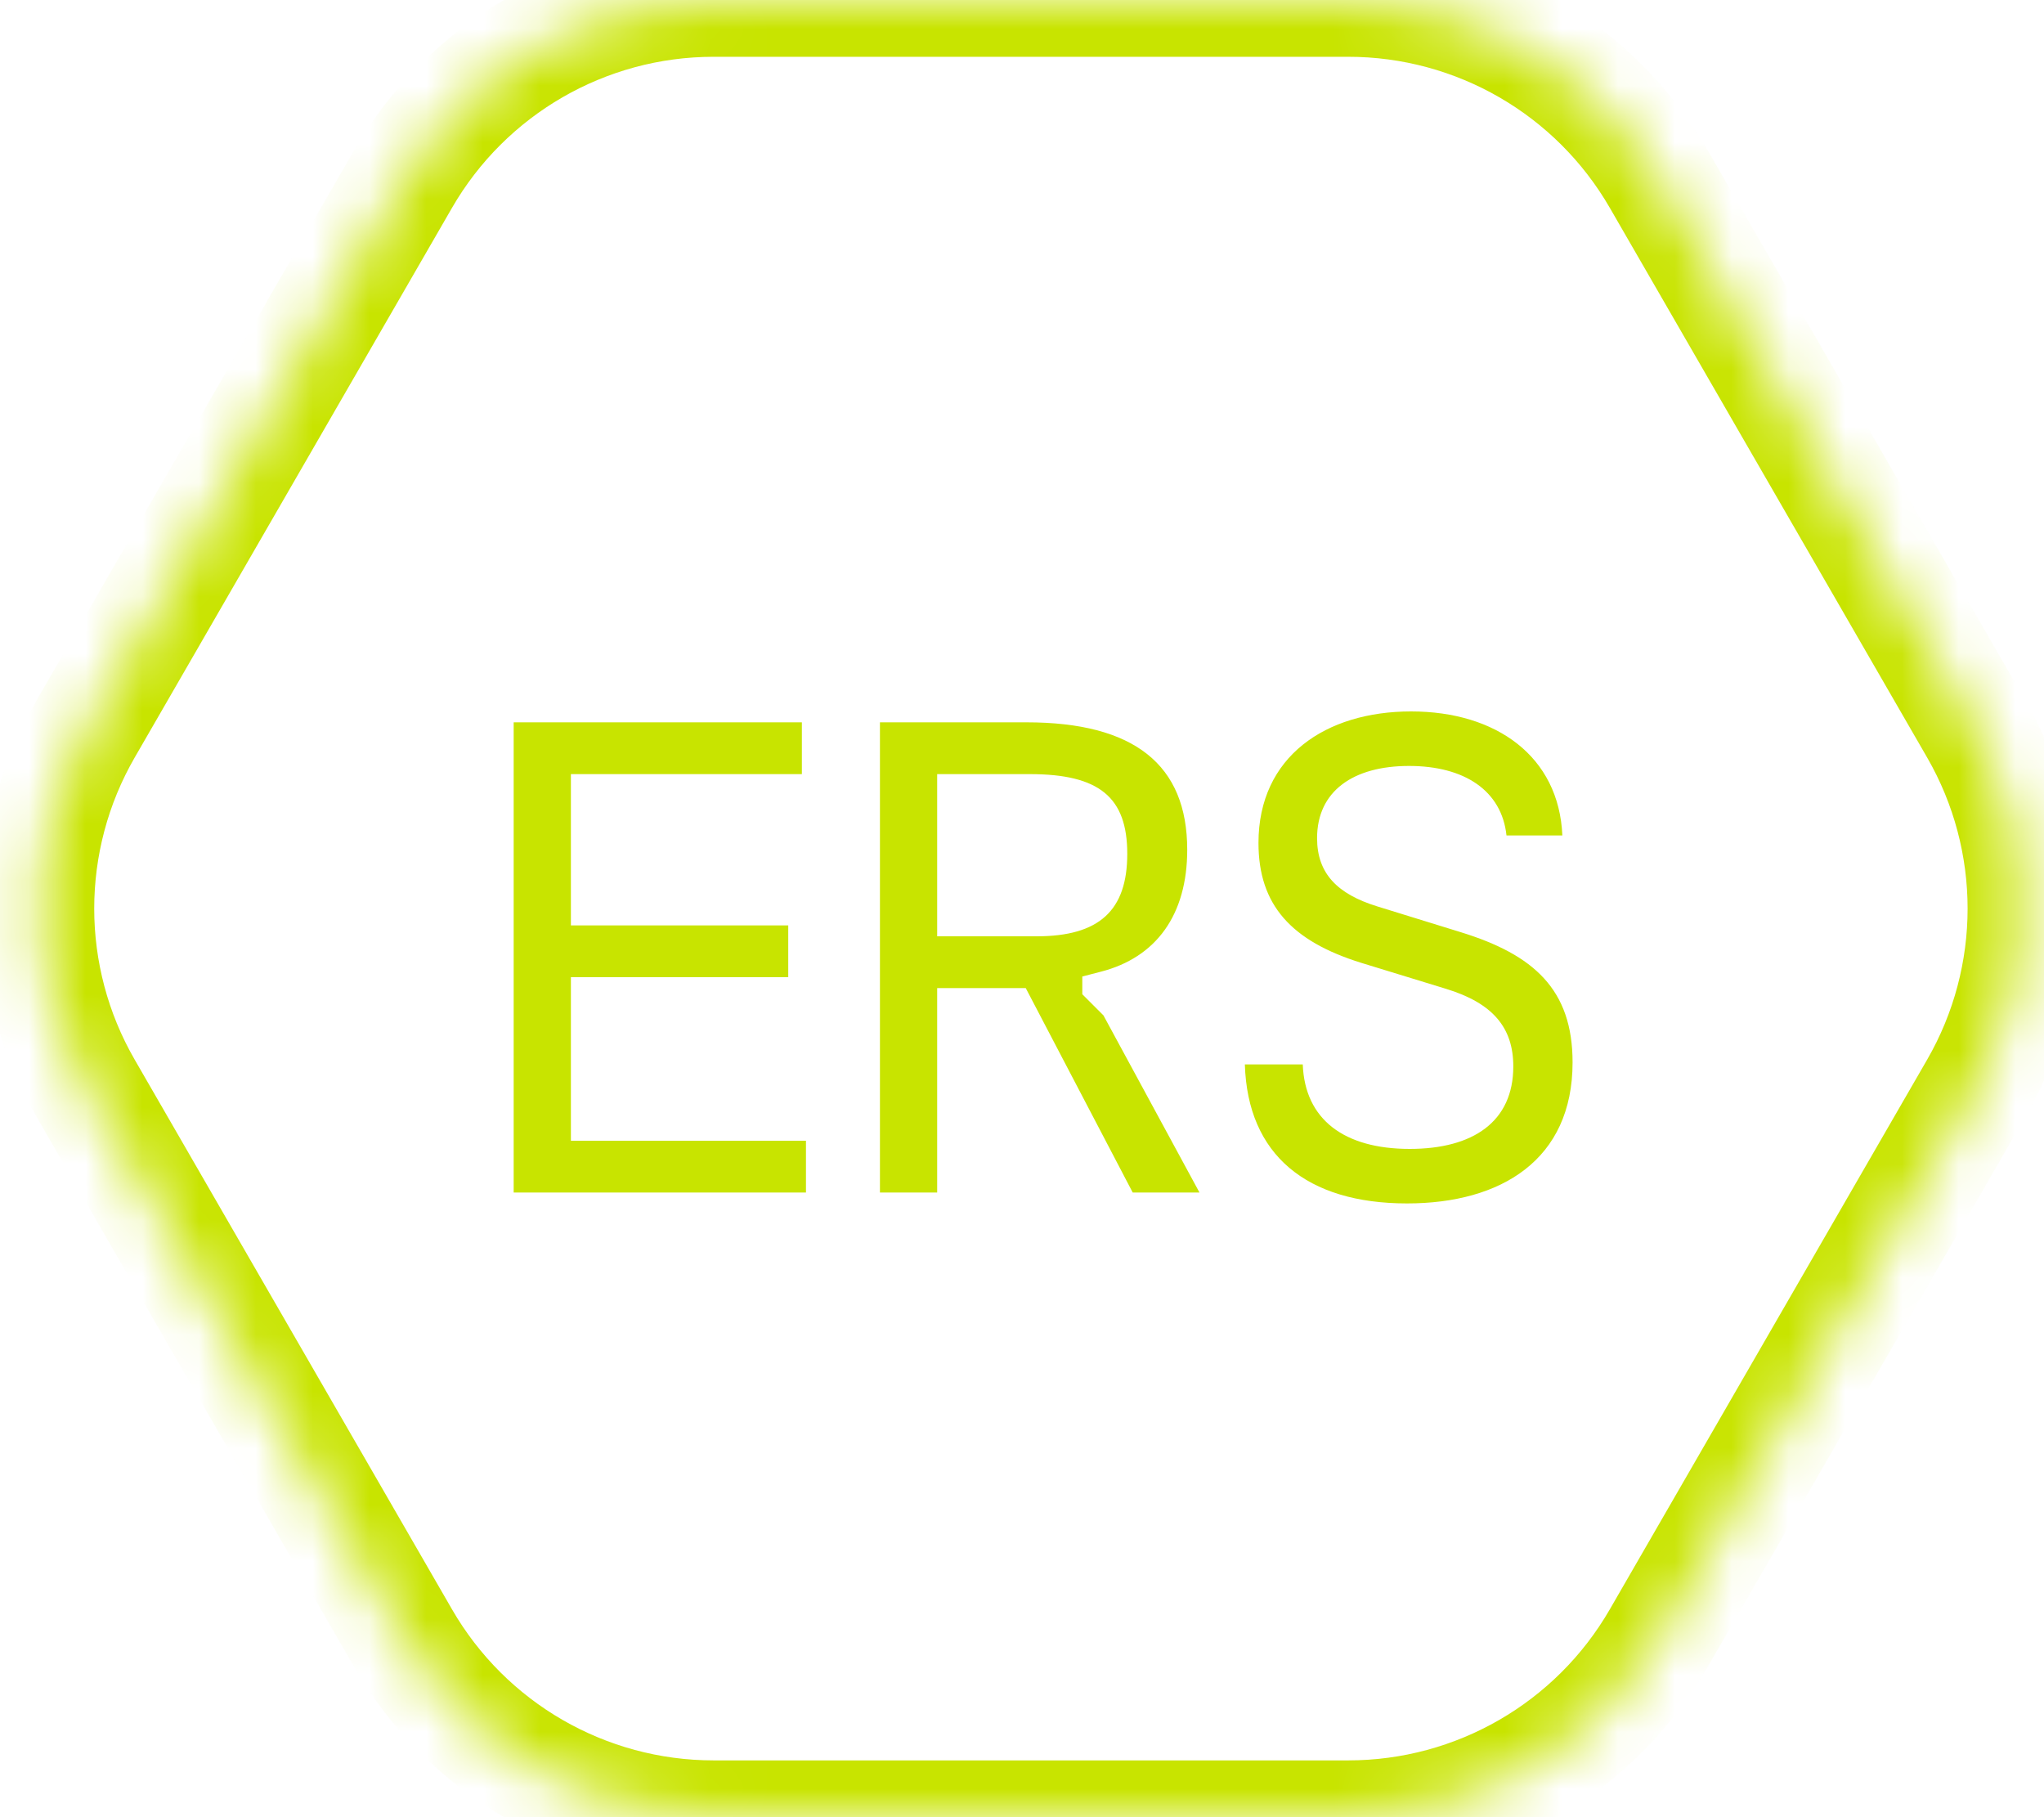 <svg width="36" height="32" viewBox="0 0 36 32" fill="none" xmlns="http://www.w3.org/2000/svg">
<mask id="path-1-inside-1_731_7061" fill="white">
<path d="M23.746 -6.09285e-05C26.004 -6.0907e-05 28.09 1.205 29.219 3.16L34.808 12.84C35.937 14.795 35.937 17.204 34.808 19.16L29.219 28.84C28.09 30.795 26.004 32 23.746 32H12.568C10.31 32 8.224 30.795 7.095 28.84L1.506 19.16C0.377 17.204 0.377 14.795 1.506 12.84L7.095 3.16C8.224 1.205 10.31 -6.10567e-05 12.568 -6.10352e-05L23.746 -6.09285e-05Z"/>
</mask>
<path d="M7.095 3.16L7.961 3.66V3.66L7.095 3.16ZM12.568 -6.10352e-05V1V-6.10352e-05ZM1.506 19.16L2.372 18.66L1.506 19.16ZM1.506 12.84L0.64 12.34H0.64L1.506 12.84ZM12.568 32V31V32ZM7.095 28.84L6.229 29.34L7.095 28.84ZM29.219 28.84L30.085 29.34L29.219 28.84ZM23.746 32V33H23.746L23.746 32ZM34.808 12.84L33.942 13.34L34.808 12.84ZM34.808 19.16L33.942 18.66L34.808 19.16ZM29.219 3.16L30.085 2.66L29.219 3.16ZM23.746 -6.09285e-05L23.746 -1L23.746 -6.09285e-05ZM28.353 3.66L33.942 13.34L35.674 12.34L30.085 2.66L28.353 3.66ZM33.942 18.66L28.353 28.34L30.085 29.34L35.674 19.66L33.942 18.66ZM23.746 31H12.568V33H23.746V31ZM7.961 28.34L2.372 18.66L0.64 19.66L6.229 29.34L7.961 28.34ZM2.372 13.34L7.961 3.66L6.229 2.66L0.64 12.34L2.372 13.34ZM12.568 1L23.746 1L23.746 -1L12.568 -1V1ZM7.961 3.66C8.911 2.014 10.668 1 12.568 1V-1C9.953 -1 7.537 0.395 6.229 2.66L7.961 3.66ZM2.372 18.66C1.422 17.014 1.422 14.986 2.372 13.34L0.64 12.34C-0.667 14.605 -0.667 17.395 0.64 19.66L2.372 18.66ZM12.568 31C10.668 31 8.911 29.986 7.961 28.34L6.229 29.34C7.537 31.605 9.953 33 12.568 33V31ZM28.353 28.34C27.403 29.986 25.646 31 23.746 31L23.746 33C26.361 33 28.777 31.605 30.085 29.34L28.353 28.34ZM33.942 13.34C34.892 14.986 34.892 17.014 33.942 18.66L35.674 19.66C36.981 17.395 36.981 14.605 35.674 12.34L33.942 13.34ZM30.085 2.66C28.777 0.395 26.361 -1 23.746 -1L23.746 1C25.646 1 27.403 2.014 28.353 3.66L30.085 2.66Z" fill="#C8E400" mask="url(#path-1-inside-1_731_7061)"/>
<path d="M9.047 21H14.195V20.088H10.055V17.208H13.883V16.296H10.055V13.632H14.123V12.72H9.047V21ZM15.498 21H16.506V17.4H18.066L19.95 21H21.126L19.434 17.88L19.062 17.508V17.196L19.386 17.112C20.37 16.86 20.91 16.104 20.91 14.964C20.91 13.464 19.974 12.72 18.078 12.72H15.498V21ZM16.506 16.488V13.632H18.138C19.362 13.632 19.854 14.04 19.854 15.036C19.854 16.032 19.362 16.488 18.258 16.488H16.506ZM24.781 21.192C26.437 21.192 27.697 20.424 27.697 18.708C27.697 17.424 27.013 16.812 25.729 16.416L24.253 15.96C23.557 15.744 23.197 15.384 23.197 14.76C23.197 13.932 23.833 13.488 24.817 13.488C25.789 13.488 26.449 13.92 26.533 14.712H27.517C27.457 13.32 26.353 12.528 24.853 12.528C23.353 12.528 22.165 13.32 22.165 14.844C22.165 15.936 22.741 16.572 23.977 16.956L25.465 17.412C26.293 17.664 26.653 18.096 26.653 18.78C26.653 19.752 25.945 20.232 24.829 20.232C23.677 20.232 22.981 19.716 22.945 18.744H21.925C21.973 20.34 23.017 21.192 24.781 21.192Z" fill="#C8E400"/>
</svg>
